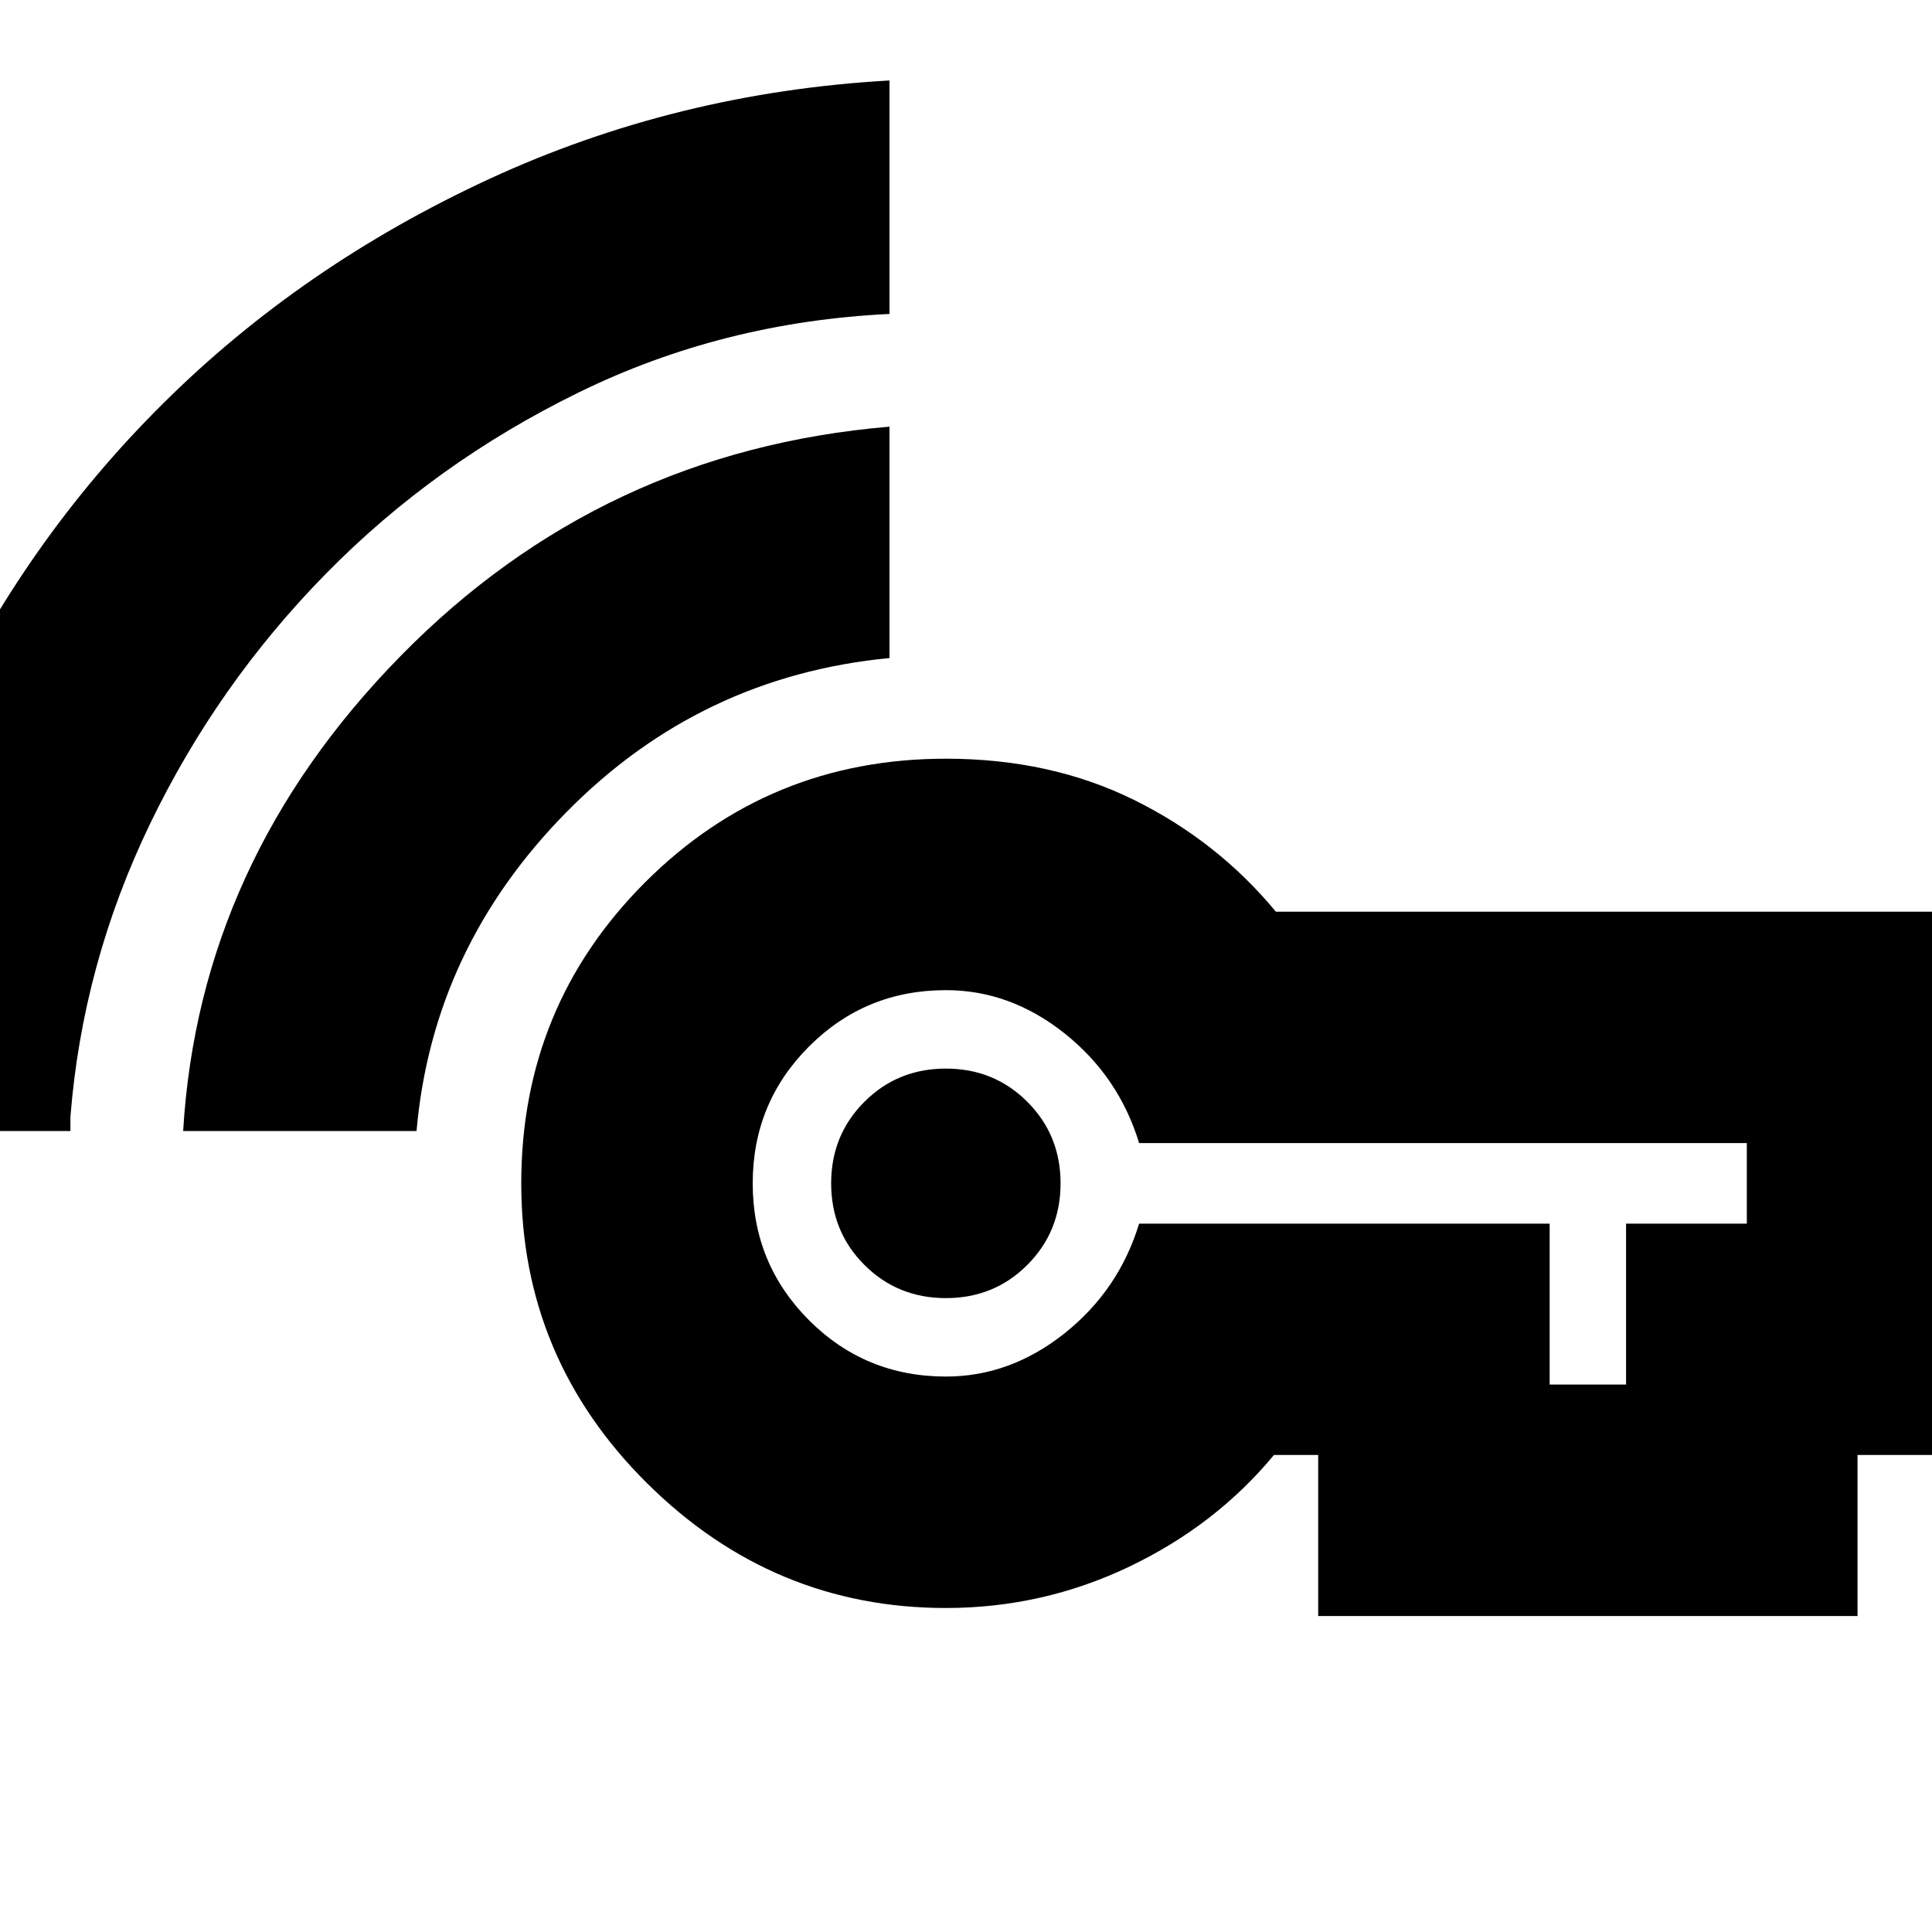 <svg xmlns="http://www.w3.org/2000/svg" height="20" width="20"><path d="M9.792 13.438Q9.292 13.438 8.948 13.094Q8.604 12.75 8.604 12.25Q8.604 11.75 8.948 11.406Q9.292 11.062 9.792 11.062Q10.292 11.062 10.635 11.406Q10.979 11.75 10.979 12.25Q10.979 12.75 10.635 13.094Q10.292 13.438 9.792 13.438ZM1.896 11.708Q2.062 8.917 4.146 6.792Q6.229 4.667 9.208 4.417V6.812Q7.25 7 5.865 8.406Q4.479 9.812 4.312 11.708ZM-1.667 11.708V11.458Q-1.5 9.333 -0.625 7.469Q0.25 5.604 1.688 4.177Q3.125 2.75 5.062 1.854Q7 0.958 9.208 0.833V3.25Q7.479 3.333 5.99 4.063Q4.5 4.792 3.375 5.938Q2.25 7.083 1.552 8.531Q0.854 9.979 0.729 11.562V11.708ZM9.792 16.646Q8 16.646 6.698 15.354Q5.396 14.062 5.396 12.25Q5.396 10.417 6.677 9.135Q7.958 7.854 9.792 7.854Q10.875 7.854 11.74 8.281Q12.604 8.708 13.208 9.438H20.479V15.062H19.229V16.729H13.646V15.062H13.188Q12.583 15.792 11.688 16.219Q10.792 16.646 9.792 16.646ZM16.042 14.333H16.833V12.667H18.083V11.833H11.792Q11.583 11.146 11.021 10.698Q10.458 10.25 9.792 10.25Q8.958 10.25 8.375 10.833Q7.792 11.417 7.792 12.25Q7.792 13.083 8.375 13.667Q8.958 14.25 9.792 14.25Q10.458 14.25 11.021 13.802Q11.583 13.354 11.792 12.667H16.042Z"/></svg>